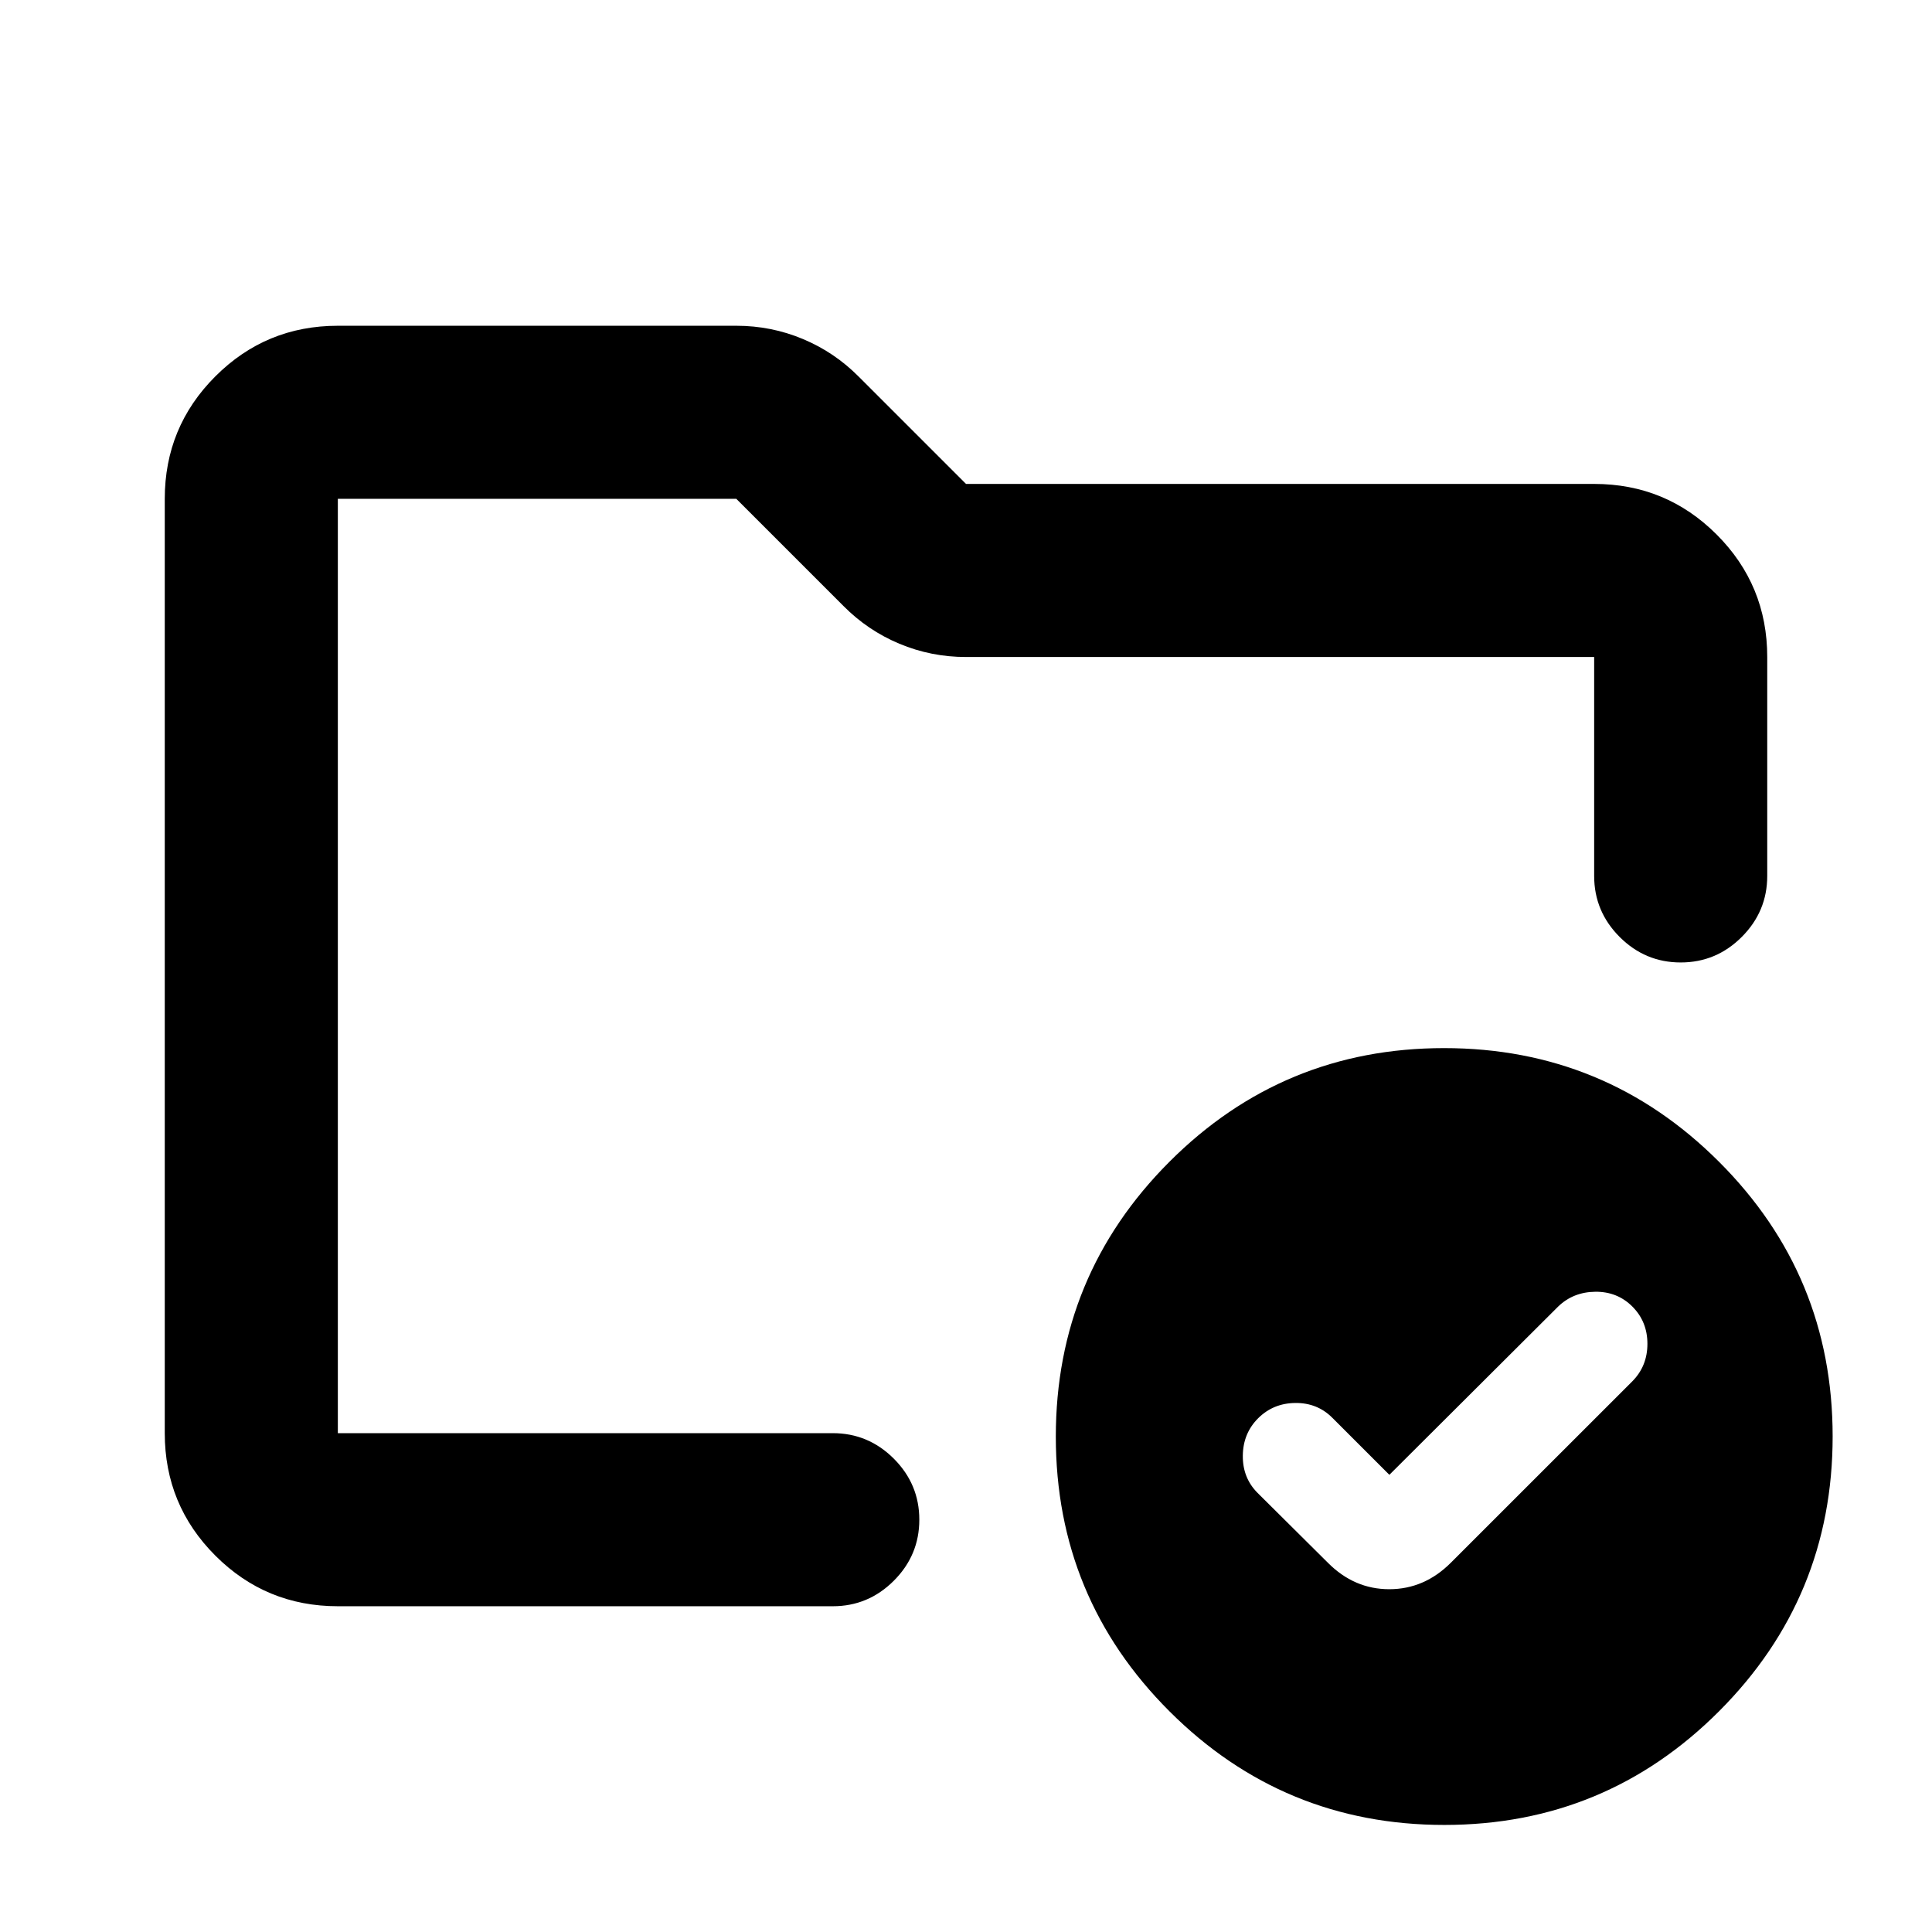 <svg xmlns="http://www.w3.org/2000/svg" height="24" viewBox="0 -960 960 960" width="24"><path d="M167.87-247.87v-464.26 209-11.07 266.33Zm0 86q-35.72 0-60.86-25.14t-25.14-60.86v-464.26q0-35.72 25.14-60.86t60.86-25.14h198q17.35 0 33.08 6.58 15.73 6.57 27.81 18.77L480-719.54h312.13q35.72 0 60.86 25.14t25.14 60.86v108.78q0 17.65-12.67 30.33-12.68 12.67-30.33 12.67t-30.33-12.67q-12.67-12.68-12.67-30.33v-108.78H480q-17.35 0-33.08-6.58-15.73-6.58-27.81-18.77l-53.24-53.24h-198v464.26H413.8q17.66 0 30.33 12.67 12.67 12.68 12.67 30.33t-12.67 30.33q-12.67 12.67-30.33 12.67H167.87Zm522.5-65.3-28.35-28.35q-7.48-7.48-18.43-7.35-10.96.13-18.44 7.61t-7.6 18.55q-.12 11.08 7.36 18.56l34.89 34.65q13.08 13.17 30.52 13.17 17.44 0 30.61-13.17l90.18-90.15q7.48-7.57 7.48-18.61t-7.48-18.52q-7.48-7.48-18.44-7.35-10.95.13-18.43 7.35l-83.87 83.61Zm27.19-212.03q80.07 0 136.57 56.44 56.5 56.43 56.5 136.5 0 80.06-56.43 136.56-56.44 56.5-136.5 56.5-80.07 0-136.57-56.43t-56.5-136.5q0-80.07 56.43-136.57 56.44-56.5 136.5-56.5Z"/></svg>